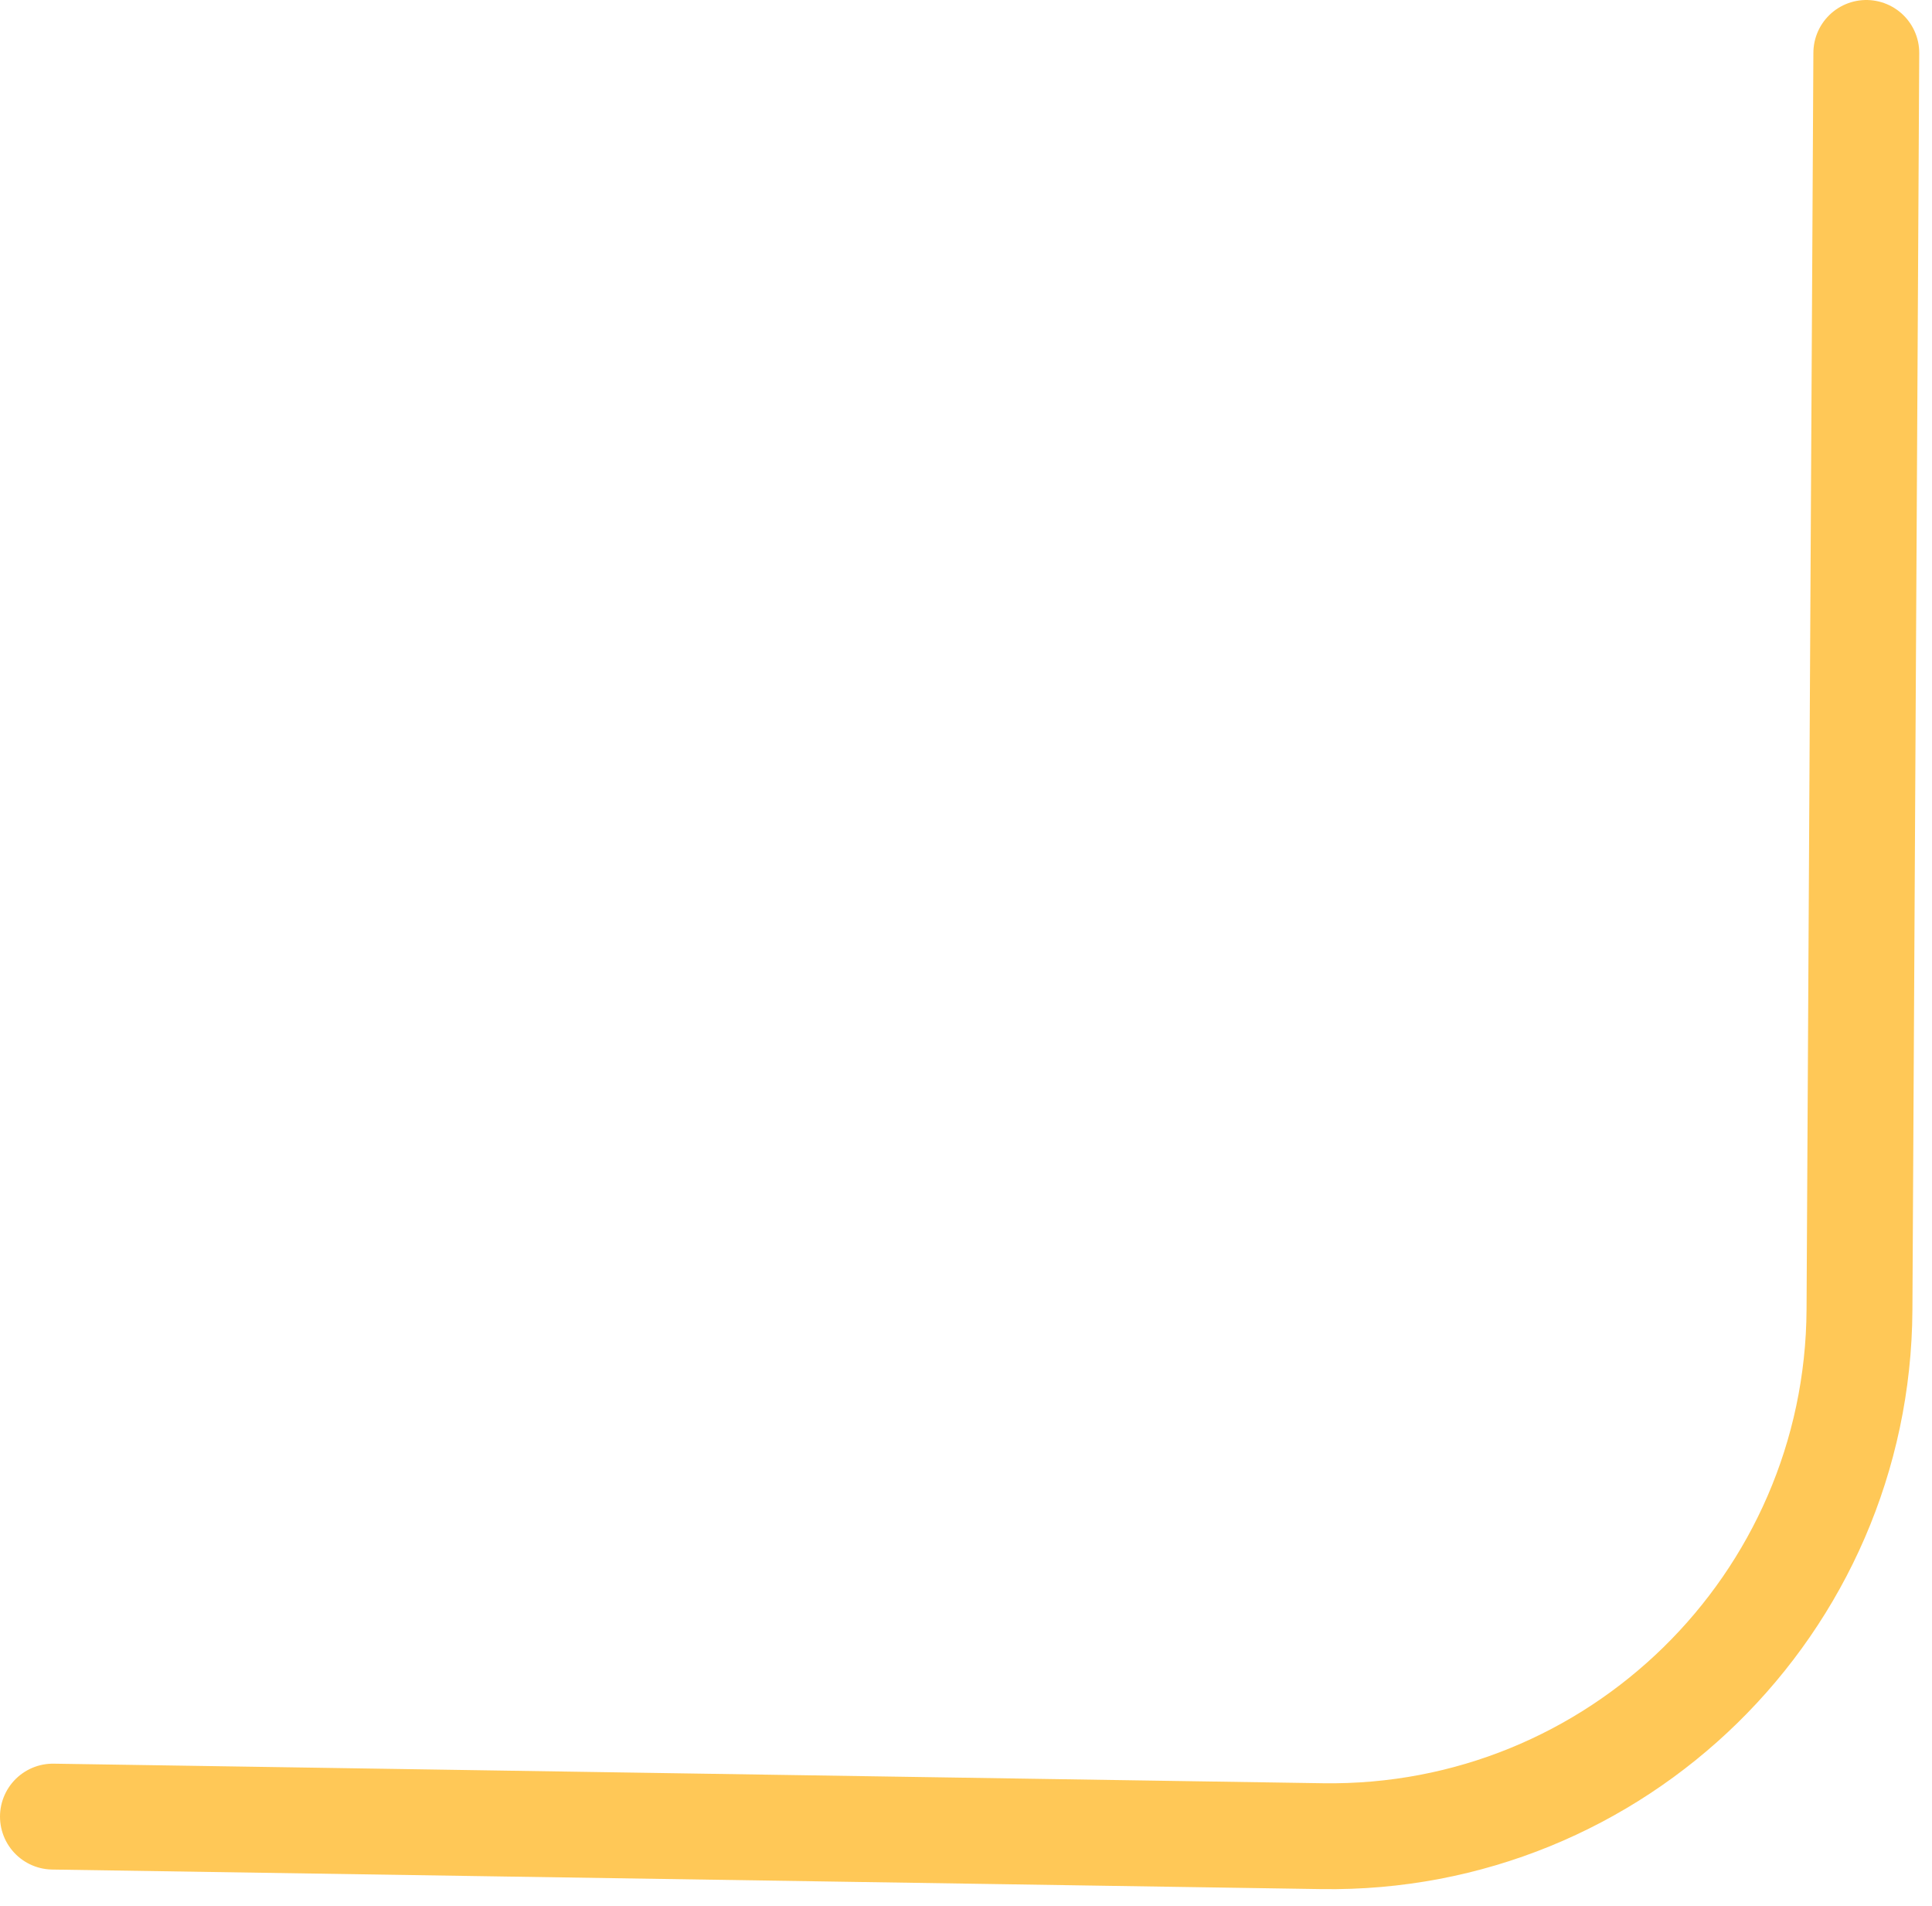<svg width="73" height="72" viewBox="0 0 73 72" fill="none" xmlns="http://www.w3.org/2000/svg">
<path id="Line 13" d="M2 68.63L49.952 69.369C61.074 69.54 70.199 60.603 70.26 49.48L70.518 2" stroke="#FFC857" stroke-width="4" stroke-linecap="round"/>
</svg>
